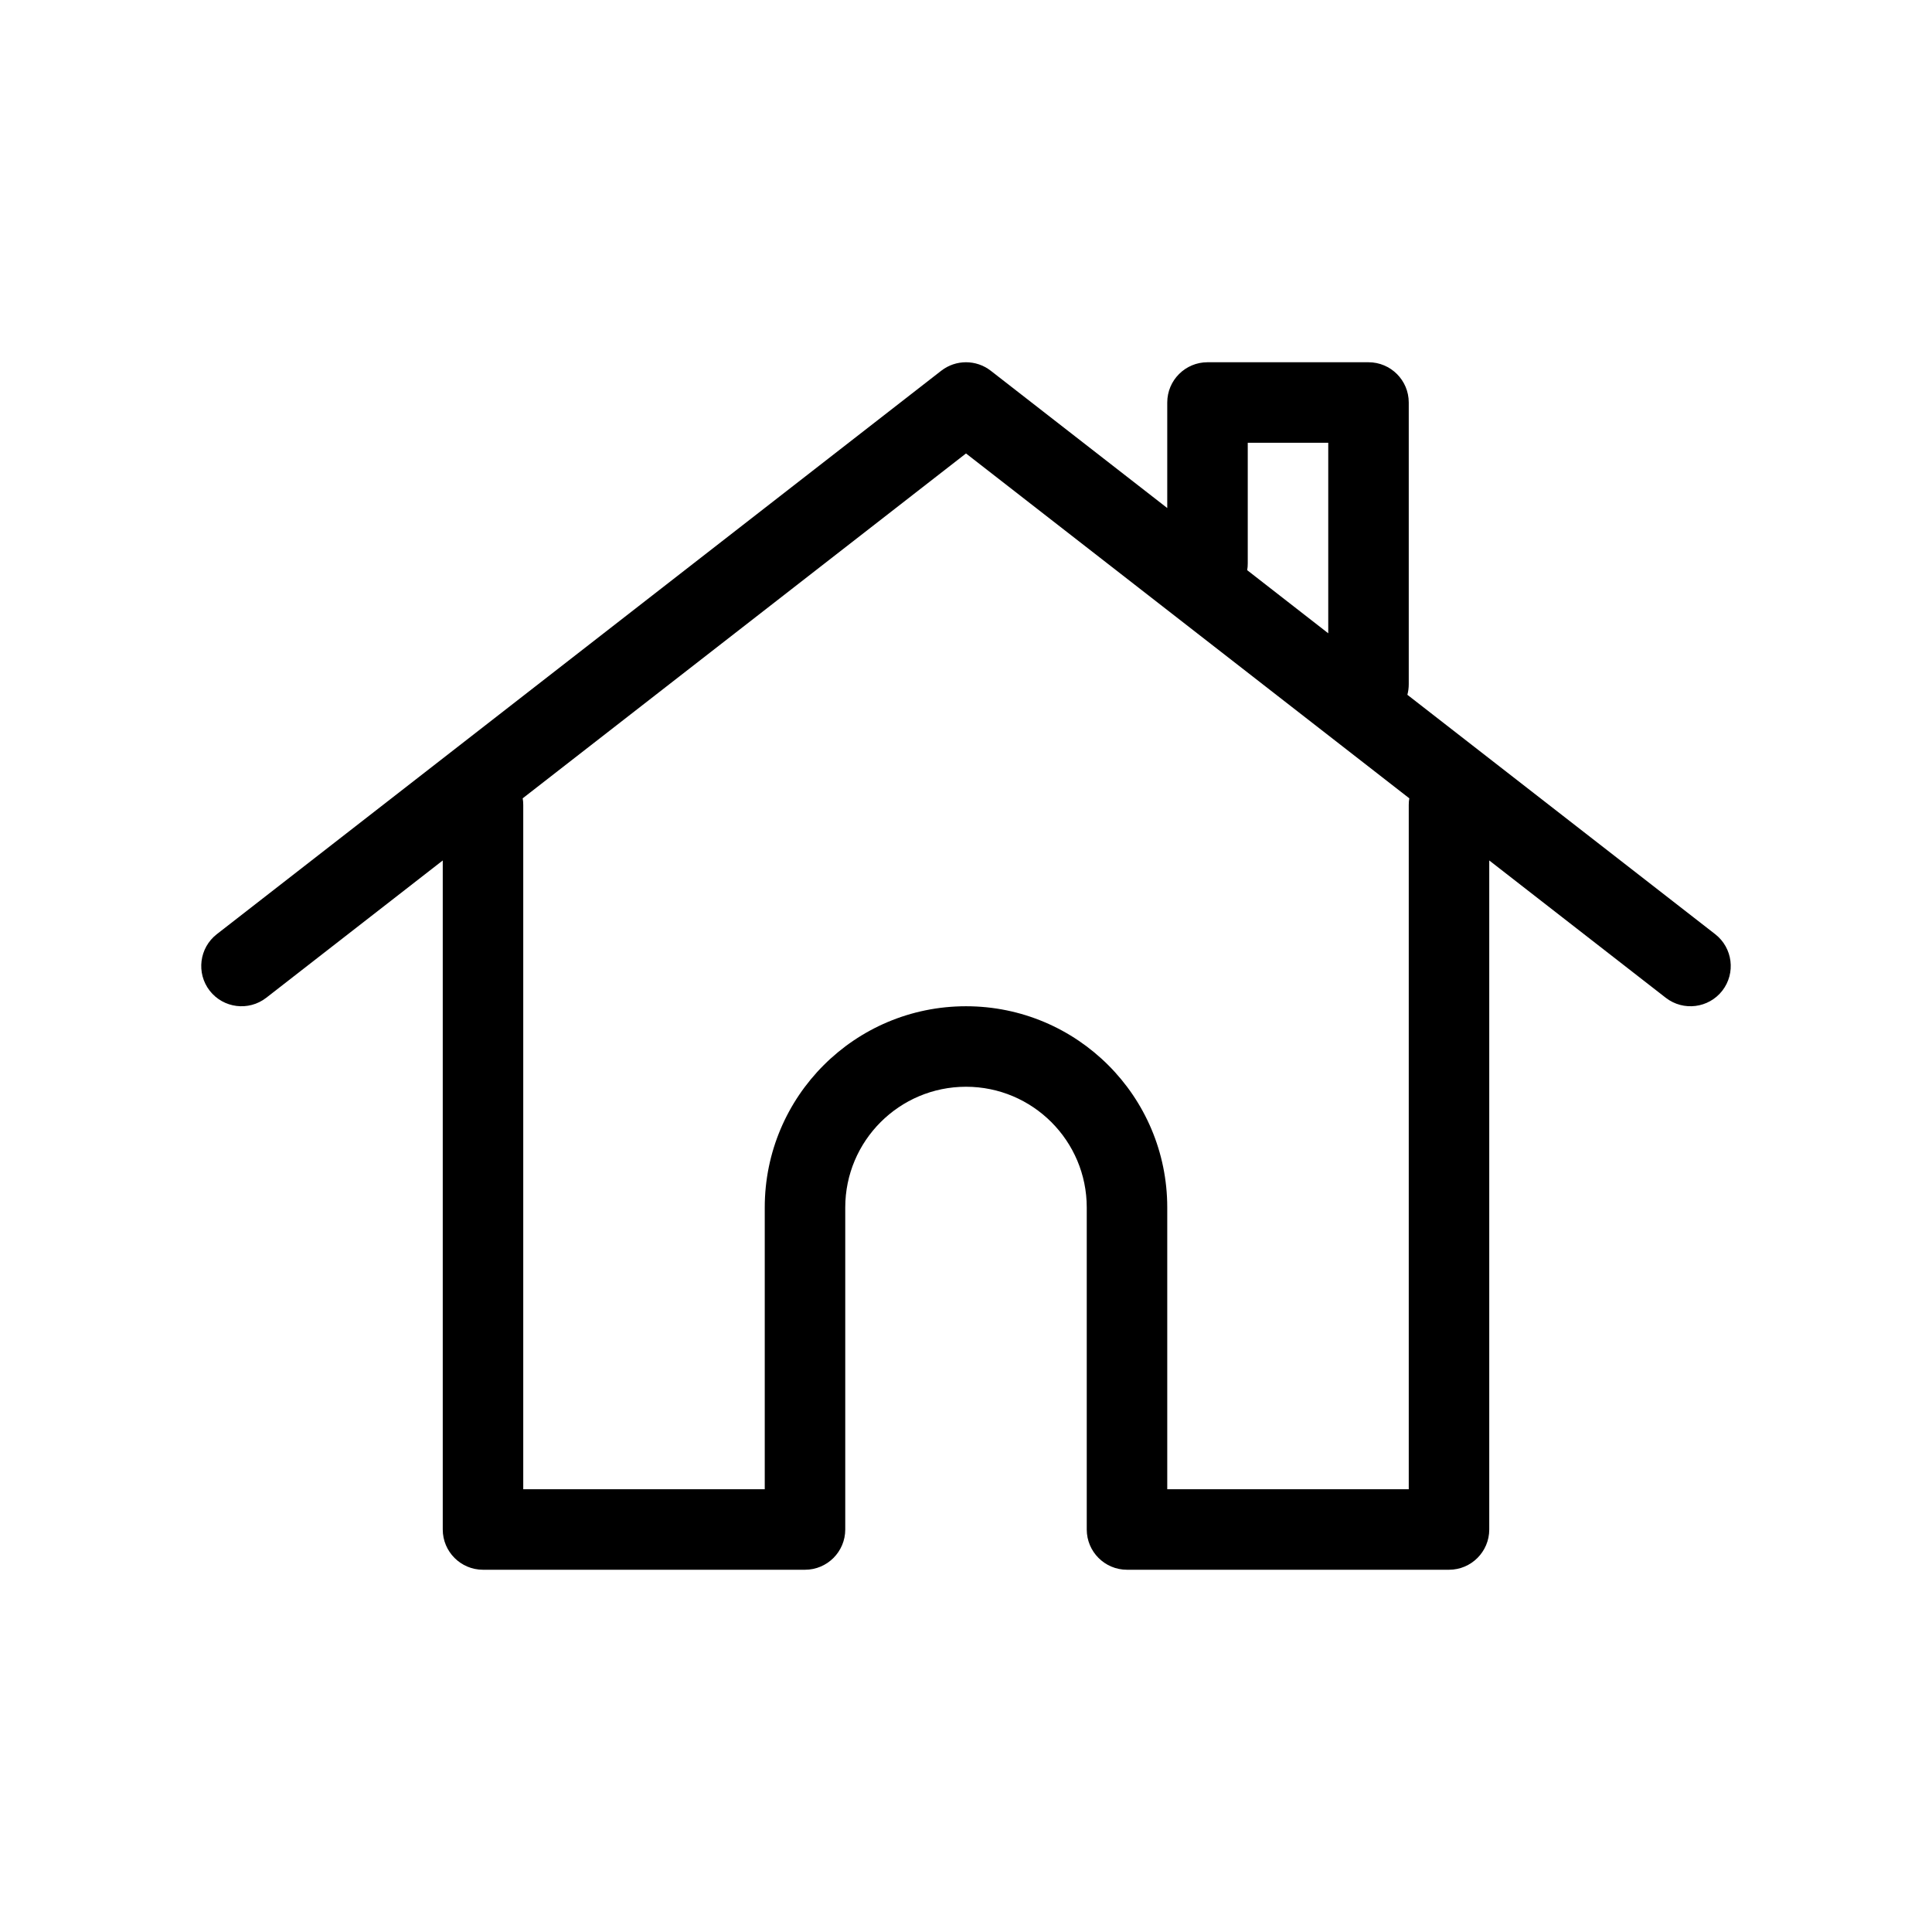 <svg width="24" height="24" viewBox="0 0 24 24" fill="none" xmlns="http://www.w3.org/2000/svg">
<path fill-rule="evenodd" clip-rule="evenodd" d="M15 4.5C14.724 4.5 14.5 4.724 14.5 5V6.311L12.307 4.605C12.126 4.465 11.874 4.465 11.693 4.605L2.693 11.605C2.475 11.775 2.436 12.089 2.605 12.307C2.775 12.525 3.089 12.564 3.307 12.395L5.5 10.689V19C5.5 19.276 5.724 19.5 6 19.5H10C10.276 19.5 10.5 19.276 10.5 19V15C10.5 14.172 11.172 13.5 12 13.5C12.828 13.5 13.5 14.172 13.5 15V19C13.5 19.276 13.724 19.5 14 19.5H18C18.276 19.5 18.5 19.276 18.5 19V10.689L20.693 12.395C20.911 12.564 21.225 12.525 21.395 12.307C21.564 12.089 21.525 11.775 21.307 11.605L17.483 8.631C17.494 8.589 17.5 8.545 17.5 8.5V5C17.5 4.724 17.276 4.5 17 4.5H15ZM16.5 7.867V5.5H15.5V7C15.5 7.028 15.498 7.056 15.493 7.083L16.5 7.867ZM12 5.633L17.507 9.917C17.502 9.944 17.5 9.972 17.5 10V18.5H14.5V15C14.5 13.619 13.381 12.5 12 12.5C10.619 12.5 9.5 13.619 9.5 15V18.5H6.5V10C6.5 9.972 6.498 9.944 6.493 9.917L12 5.633Z" fill="currentColor"/>
</svg>
